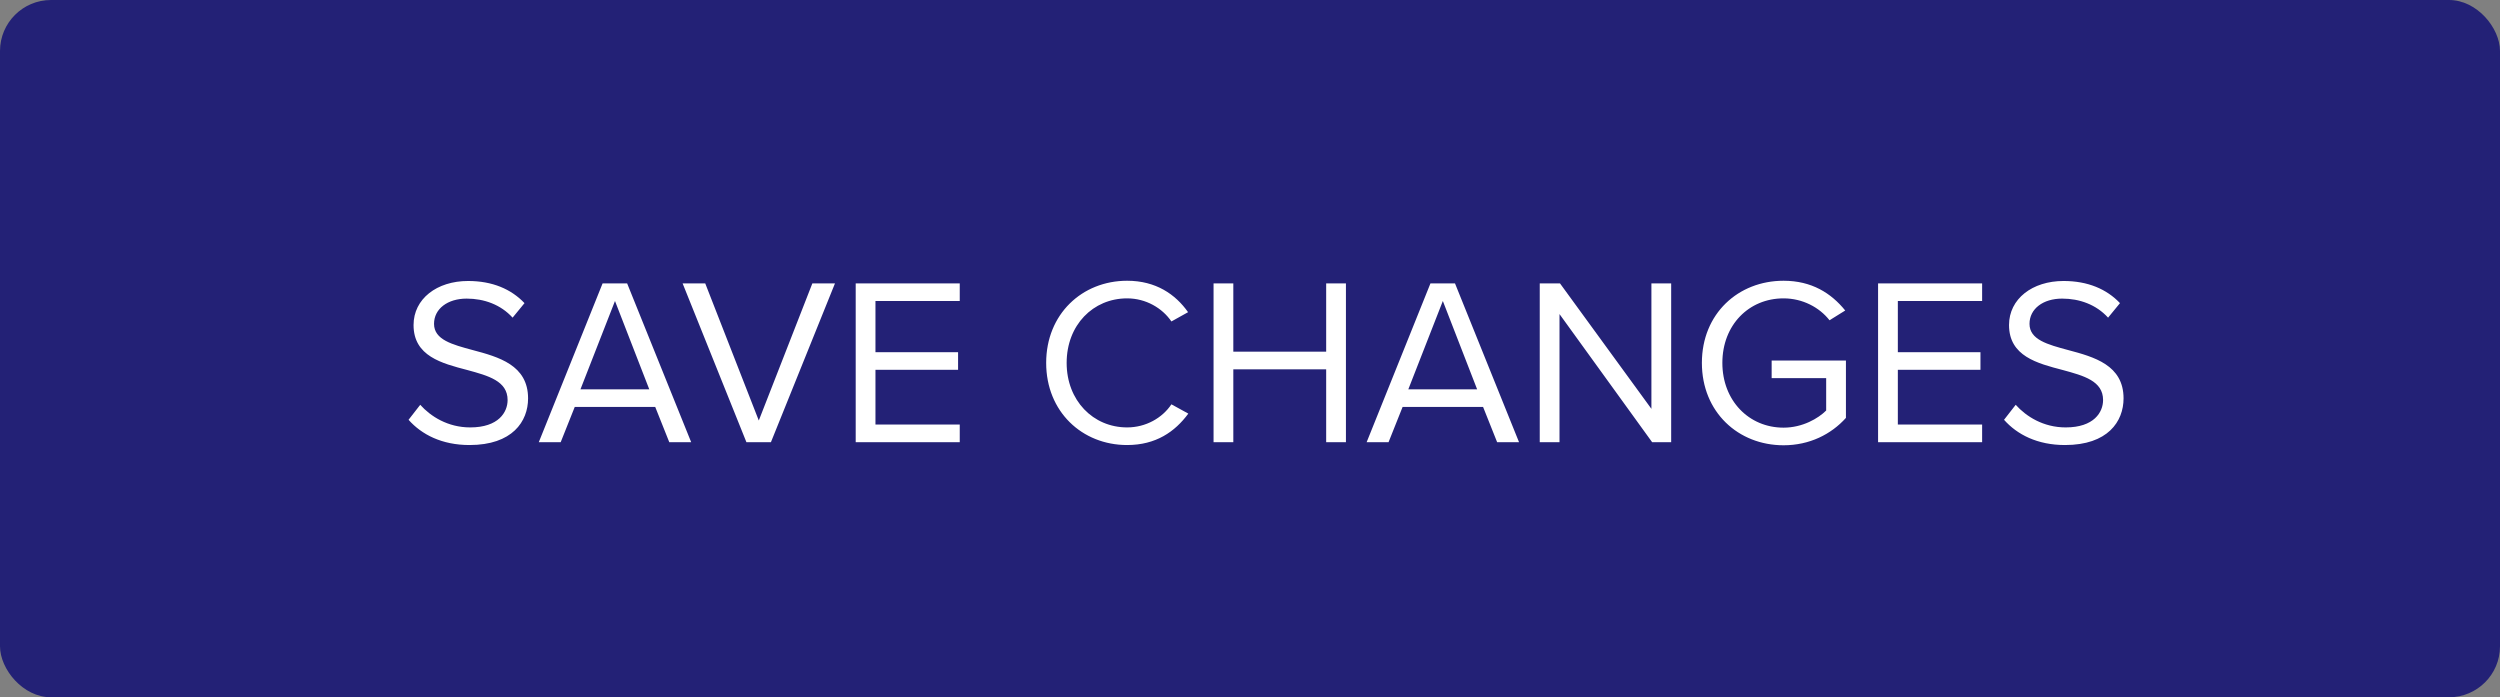 <?xml version="1.0" encoding="UTF-8"?>
<svg width="147px" height="41px" viewBox="0 0 147 41" version="1.1" xmlns="http://www.w3.org/2000/svg" xmlns:xlink="http://www.w3.org/1999/xlink">
    <rect x="0" y="0" width="147" height="41" fill="#808080" stroke="none"/>
    <!-- Generator: Sketch 53.2 (72643) - https://sketchapp.com -->
    <title>SAVE CHANGES BUTTON</title>
    <desc>Created with Sketch.</desc>
    <g id="working-layouts" stroke="none" stroke-width="1" fill="none" fill-rule="evenodd">
        <g id="page-3-IRT" transform="translate(-893, -1344)">
            <g id="SAVE-CHANGES-BUTTON" transform="translate(893, 1344)">
                <g>
                    <rect id="Rectangle" fill="#232176" x="0" y="0" width="147" height="41" rx="3"></rect>
                    <path d="M24.023,24.684 L24.709,23.802 C25.325,24.488 26.333,25.132 27.649,25.132 C29.315,25.132 29.847,24.236 29.847,23.522 C29.847,22.402 28.713,22.094 27.481,21.758 C25.983,21.366 24.317,20.946 24.317,19.112 C24.317,17.572 25.689,16.522 27.523,16.522 C28.951,16.522 30.057,16.998 30.841,17.824 L30.141,18.678 C29.441,17.908 28.461,17.558 27.439,17.558 C26.319,17.558 25.521,18.16 25.521,19.042 C25.521,19.98 26.599,20.26 27.789,20.582 C29.315,20.988 31.051,21.464 31.051,23.424 C31.051,24.782 30.127,26.168 27.607,26.168 C25.983,26.168 24.793,25.552 24.023,24.684 Z M39.353,26 L38.527,23.928 L33.795,23.928 L32.969,26 L31.681,26 L35.433,16.662 L36.875,16.662 L40.641,26 L39.353,26 Z M36.161,17.698 L34.131,22.892 L38.177,22.892 L36.161,17.698 Z M43.889,26 L40.137,16.662 L41.467,16.662 L44.617,24.726 L47.767,16.662 L49.097,16.662 L45.331,26 L43.889,26 Z M50.315,26 L50.315,16.662 L56.433,16.662 L56.433,17.698 L51.477,17.698 L51.477,20.708 L56.335,20.708 L56.335,21.744 L51.477,21.744 L51.477,24.964 L56.433,24.964 L56.433,26 L50.315,26 Z M66.275,26.168 C63.629,26.168 61.515,24.208 61.515,21.338 C61.515,18.468 63.629,16.508 66.275,16.508 C67.969,16.508 69.117,17.306 69.859,18.356 L68.879,18.902 C68.347,18.118 67.381,17.544 66.275,17.544 C64.273,17.544 62.719,19.112 62.719,21.338 C62.719,23.55 64.273,25.132 66.275,25.132 C67.381,25.132 68.347,24.572 68.879,23.774 L69.873,24.32 C69.089,25.384 67.969,26.168 66.275,26.168 Z M77.979,26 L77.979,21.716 L72.519,21.716 L72.519,26 L71.357,26 L71.357,16.662 L72.519,16.662 L72.519,20.68 L77.979,20.68 L77.979,16.662 L79.141,16.662 L79.141,26 L77.979,26 Z M88.031,26 L87.205,23.928 L82.473,23.928 L81.647,26 L80.359,26 L84.111,16.662 L85.553,16.662 L89.319,26 L88.031,26 Z M84.839,17.698 L82.809,22.892 L86.855,22.892 L84.839,17.698 Z M97.145,26 L91.699,18.468 L91.699,26 L90.537,26 L90.537,16.662 L91.727,16.662 L97.103,24.04 L97.103,16.662 L98.265,16.662 L98.265,26 L97.145,26 Z M100.071,21.338 C100.071,18.44 102.213,16.508 104.873,16.508 C106.525,16.508 107.673,17.236 108.499,18.258 L107.575,18.832 C106.987,18.076 105.993,17.544 104.873,17.544 C102.829,17.544 101.275,19.112 101.275,21.338 C101.275,23.55 102.829,25.146 104.873,25.146 C105.993,25.146 106.917,24.6 107.379,24.138 L107.379,22.234 L104.173,22.234 L104.173,21.198 L108.541,21.198 L108.541,24.572 C107.673,25.538 106.399,26.182 104.873,26.182 C102.213,26.182 100.071,24.236 100.071,21.338 Z M110.431,26 L110.431,16.662 L116.549,16.662 L116.549,17.698 L111.593,17.698 L111.593,20.708 L116.451,20.708 L116.451,21.744 L111.593,21.744 L111.593,24.964 L116.549,24.964 L116.549,26 L110.431,26 Z M117.837,24.684 L118.523,23.802 C119.139,24.488 120.147,25.132 121.463,25.132 C123.129,25.132 123.661,24.236 123.661,23.522 C123.661,22.402 122.527,22.094 121.295,21.758 C119.797,21.366 118.131,20.946 118.131,19.112 C118.131,17.572 119.503,16.522 121.337,16.522 C122.765,16.522 123.871,16.998 124.655,17.824 L123.955,18.678 C123.255,17.908 122.275,17.558 121.253,17.558 C120.133,17.558 119.335,18.16 119.335,19.042 C119.335,19.98 120.413,20.26 121.603,20.582 C123.129,20.988 124.865,21.464 124.865,23.424 C124.865,24.782 123.941,26.168 121.421,26.168 C119.797,26.168 118.607,25.552 117.837,24.684 Z" id="SAVECHANGES" fill="#FFFFFF" fill-rule="nonzero"></path>
                </g>
            </g>
        </g>
    </g>
</svg>